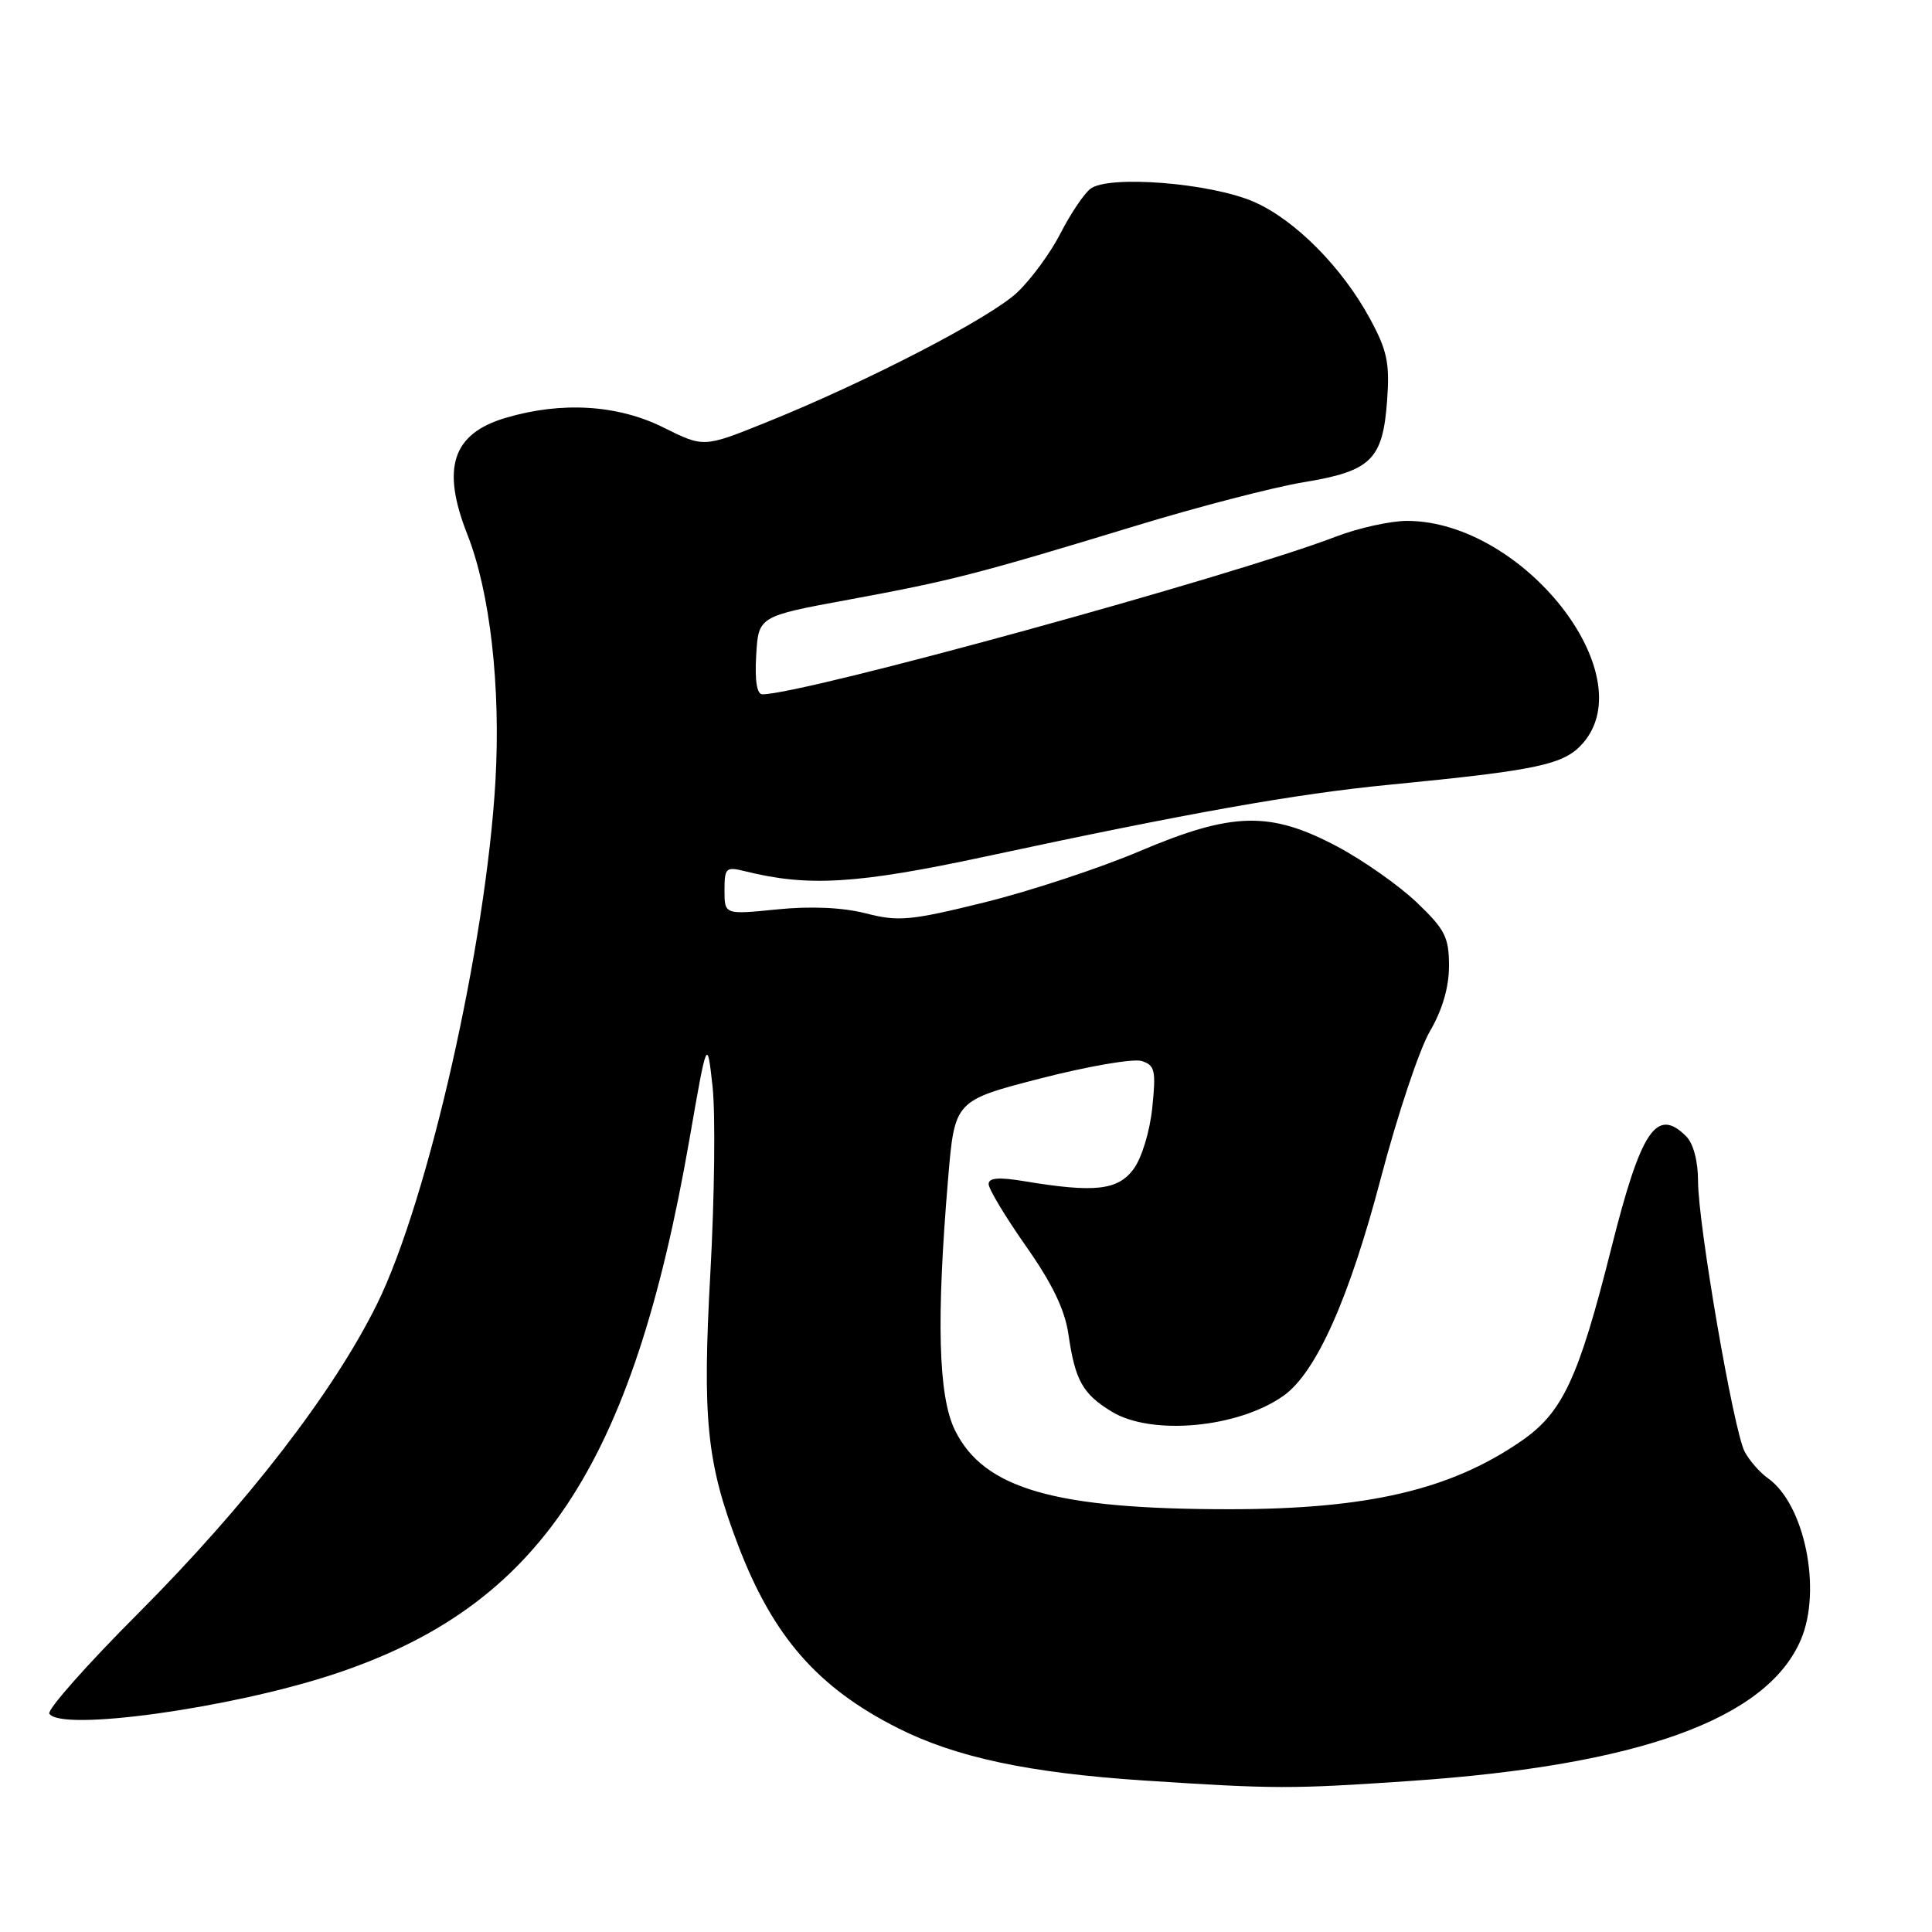 <?xml version="1.0" encoding="UTF-8" standalone="no"?>
<!DOCTYPE svg PUBLIC "-//W3C//DTD SVG 1.1//EN" "http://www.w3.org/Graphics/SVG/1.1/DTD/svg11.dtd" >
<svg xmlns="http://www.w3.org/2000/svg" xmlns:xlink="http://www.w3.org/1999/xlink" version="1.1" viewBox="0 0 256 256">
 <g >
 <path fill="currentColor"
d=" M 186.81 235.99 C 217.19 233.92 234.12 227.80 238.62 217.28 C 241.44 210.69 239.13 199.33 234.27 195.88 C 233.19 195.12 231.81 193.54 231.18 192.36 C 229.72 189.61 225.00 162.22 225.00 156.51 C 225.00 153.87 224.38 151.52 223.43 150.57 C 219.50 146.64 217.44 149.72 213.49 165.46 C 209.15 182.70 207.06 187.18 201.54 190.97 C 192.19 197.41 181.23 199.97 163.00 199.98 C 139.77 199.99 130.36 197.29 126.53 189.50 C 124.33 185.01 124.05 174.91 125.63 156.16 C 126.50 145.83 126.50 145.83 137.90 142.89 C 144.17 141.28 150.19 140.24 151.28 140.59 C 153.04 141.15 153.19 141.84 152.68 146.80 C 152.35 149.97 151.27 153.49 150.18 154.94 C 148.09 157.73 145.02 158.06 135.75 156.52 C 132.33 155.95 131.00 156.06 131.00 156.90 C 131.00 157.55 133.23 161.25 135.95 165.13 C 139.43 170.08 141.11 173.56 141.58 176.84 C 142.46 182.92 143.46 184.70 147.31 187.05 C 152.60 190.27 164.07 189.21 170.08 184.94 C 174.40 181.87 178.78 172.06 182.98 156.07 C 185.17 147.74 188.09 139.00 189.48 136.63 C 191.12 133.82 192.00 130.82 192.00 127.99 C 192.00 124.19 191.47 123.15 187.73 119.58 C 185.38 117.34 180.64 114.00 177.19 112.17 C 168.30 107.45 163.31 107.57 151.00 112.79 C 145.78 115.01 136.56 118.05 130.53 119.55 C 120.65 121.99 119.07 122.14 114.75 121.03 C 111.65 120.24 107.48 120.05 102.97 120.50 C 96.00 121.20 96.00 121.20 96.00 117.98 C 96.00 114.98 96.18 114.81 98.75 115.45 C 107.11 117.53 113.60 117.13 130.50 113.51 C 157.53 107.71 171.69 105.19 184.01 103.99 C 203.87 102.05 207.25 101.33 209.75 98.47 C 217.74 89.31 201.78 69.10 186.50 69.02 C 184.30 69.01 180.03 69.95 177.00 71.11 C 163.26 76.38 106.43 92.00 101.02 92.00 C 100.29 92.00 100.00 90.16 100.20 86.83 C 100.50 81.66 100.50 81.66 112.50 79.45 C 126.10 76.94 129.55 76.05 150.50 69.67 C 158.75 67.15 168.75 64.56 172.72 63.90 C 181.69 62.43 183.23 60.92 183.80 53.06 C 184.16 48.08 183.81 46.43 181.50 42.18 C 177.81 35.40 171.62 29.16 166.21 26.77 C 160.48 24.23 146.73 23.15 144.44 25.05 C 143.56 25.78 141.79 28.43 140.51 30.94 C 139.23 33.45 136.68 36.94 134.84 38.70 C 131.29 42.10 114.81 50.63 101.37 56.03 C 93.24 59.30 93.24 59.30 87.92 56.65 C 81.85 53.62 74.41 53.17 67.00 55.37 C 59.94 57.46 58.45 61.99 61.92 70.80 C 64.94 78.45 66.36 90.96 65.65 103.46 C 64.41 125.13 56.72 159.09 49.95 172.81 C 44.18 184.49 32.65 199.41 18.27 213.82 C 11.50 220.60 6.23 226.56 6.54 227.07 C 8.03 229.47 30.41 226.38 44.08 221.89 C 71.45 212.91 83.77 194.43 91.35 151.00 C 93.70 137.50 93.70 137.50 94.42 144.00 C 94.81 147.57 94.68 158.65 94.13 168.62 C 93.05 188.06 93.63 193.81 97.80 204.74 C 102.42 216.84 108.33 223.61 118.97 228.98 C 126.63 232.85 136.33 234.92 151.50 235.92 C 168.94 237.06 171.05 237.07 186.81 235.99 Z "/>
</g>
</svg>